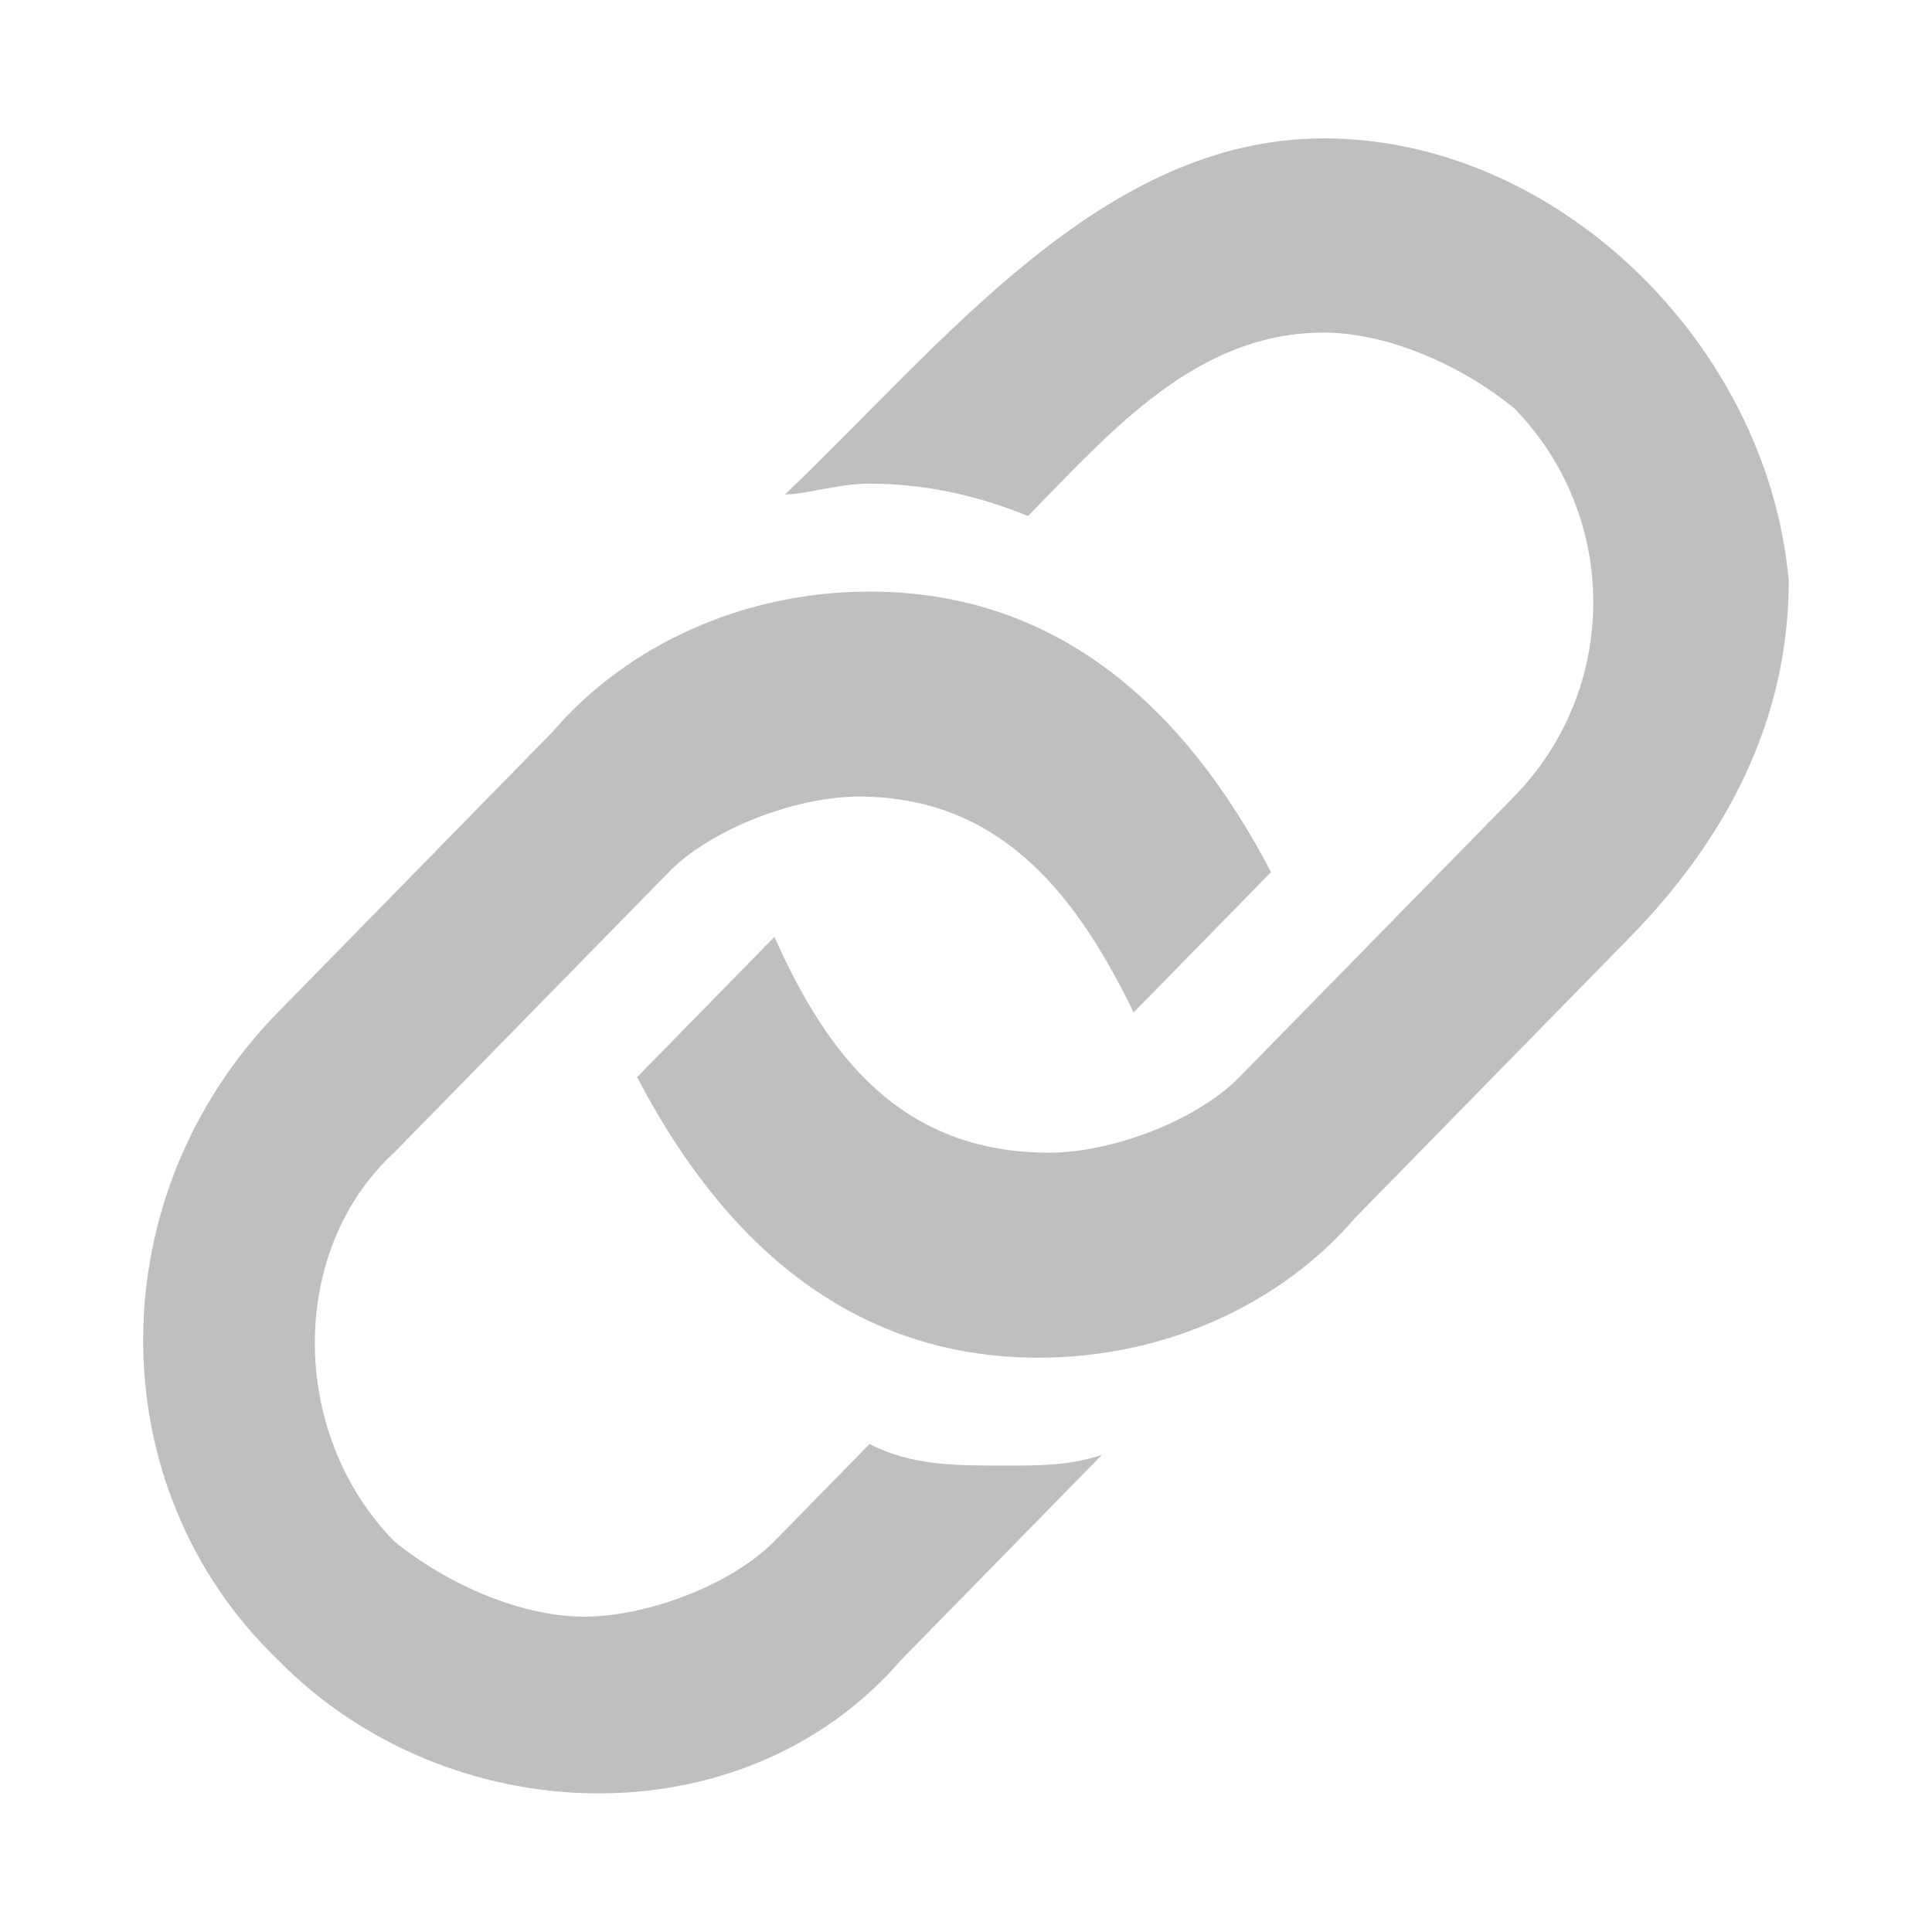 <svg xmlns="http://www.w3.org/2000/svg" width="140" height="140" viewBox="0 0 140 140">
  <path fill="#BFBFBF" d="M85.932,0.027 C69.854,0.027 58.369,14.884 46.885,25.83 C48.416,25.83 50.713,25.048 53.01,25.048 C56.838,25.048 60.666,25.83 64.494,27.394 C70.619,21.139 76.744,14.102 85.932,14.102 C90.525,14.102 95.885,16.447 99.713,19.575 C107.369,27.394 107.369,39.905 99.713,47.724 L79.807,68.054 C76.744,71.181 70.619,73.527 66.025,73.527 C55.307,73.527 49.947,66.49 46.119,57.889 L36.166,68.054 C42.291,79.782 51.479,88.384 65.26,88.384 C74.447,88.384 82.869,84.474 88.229,78.219 L108.135,57.889 C115.025,50.852 119.619,42.251 119.619,32.086 C118.088,14.884 102.775,0.027 85.932,0.027 L85.932,0.027 Z M53.01,94.639 L46.119,101.676 C43.057,104.804 36.932,107.149 32.338,107.149 C27.744,107.149 22.385,104.804 18.557,101.676 C10.9,93.857 10.9,80.564 18.557,73.527 L38.463,53.197 C41.525,50.07 47.65,47.724 52.244,47.724 C62.963,47.724 68.322,55.543 72.15,63.362 L82.104,53.197 C75.979,41.469 66.791,32.868 53.01,32.868 C43.822,32.868 35.4,36.777 30.041,43.032 L10.135,63.362 C-2.881,76.655 -2.881,97.766 10.135,110.277 C22.385,122.788 43.822,123.57 55.307,110.277 L69.854,95.421 C67.557,96.203 65.26,96.203 62.963,96.203 C59.135,96.203 56.072,96.203 53.01,94.639 L53.01,94.639 Z" transform="translate(10 10)"/>
</svg>
